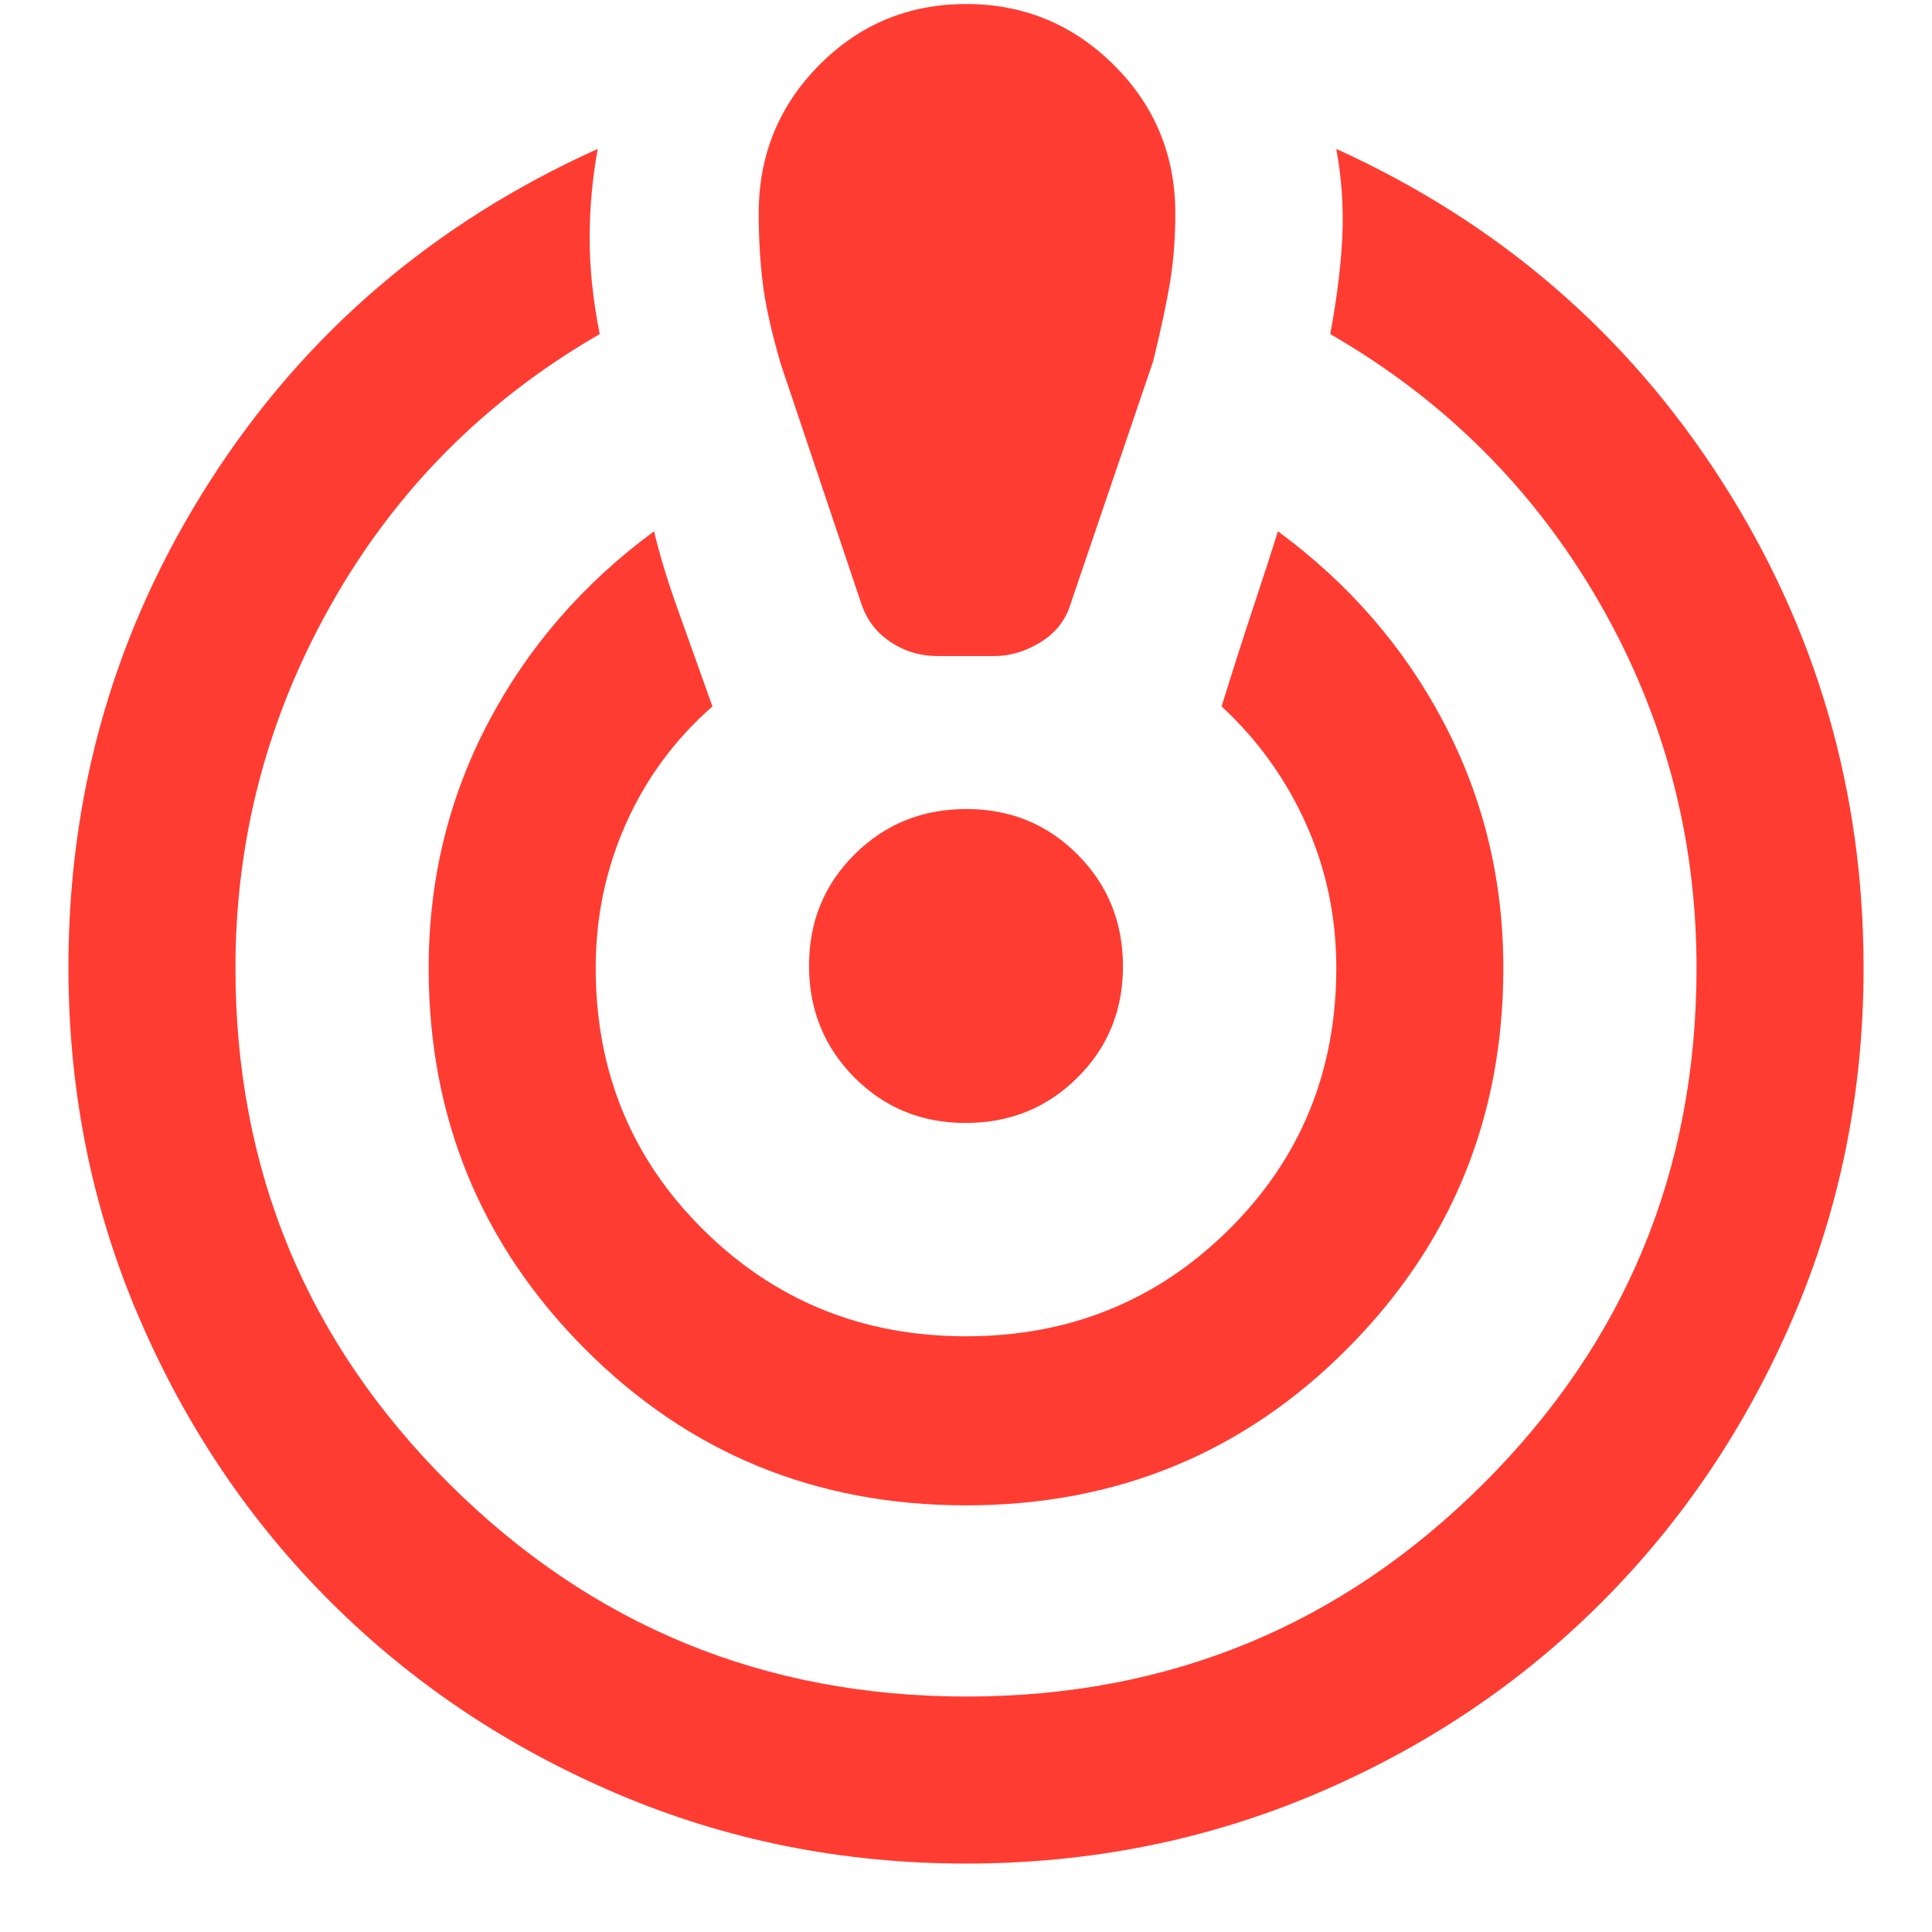 <svg xmlns="http://www.w3.org/2000/svg" height="48" viewBox="0 -960 960 960" width="48"><path fill="rgb(255, 60, 50)" d="M480-34q-92 0-173.41-34.71-81.42-34.71-142-95Q104-224 69-305.5T34-479.38q0-132.03 70.5-241.83Q175-831 297-886q-4 22-4 44.5t5 47.5q-85 49-133 133.55-48 84.56-48 181.45 0 150.65 106.25 256.32Q329.49-117 480.25-117 631-117 737-222.68 843-328.35 843-479q0-97.9-48.5-181.95Q746-745 661-794q5-27 6-48.5t-3-43.5q121 55 191.5 165T926-479q0 92-34.89 173.41-34.9 81.42-95.5 142Q735-103 653.5-68.5 572-34 480-34Zm0-178q-112 0-189.5-77.88Q213-367.75 213-479q0-65.55 29.5-121.78Q272-657 325-696q4 17 11.5 38l17.5 49q-27.96 24.58-42.98 58.29Q296-517 296-479q0 77.17 53.5 130.09Q403-296 480-296t130.5-52.91Q664-401.83 664-479q0-38-15-71.5T607-609q9-29 16-50t12-37q53 39 82.5 95.22Q747-544.55 747-479q0 111.25-77.5 189.12Q592-212 480-212Zm-14-422q-13 0-23.5-7T428-660l-40-119q-7-24-9-40.34-2-16.34-2-34.66 0-43.32 30.07-73.66 30.07-30.34 73-30.34t73.43 30.34Q584-897.32 584-854q0 18-2.5 33.5t-8.5 40L532-660q-3.67 12.11-14.87 19.06Q505.92-634 494-634h-28Zm13.83 232q-32.83 0-55.33-22.67t-22.5-55.5q0-32.83 22.67-55.33t55.5-22.5q32.83 0 55.33 22.67t22.5 55.5q0 32.83-22.67 55.33t-55.5 22.5Z"/></svg>
